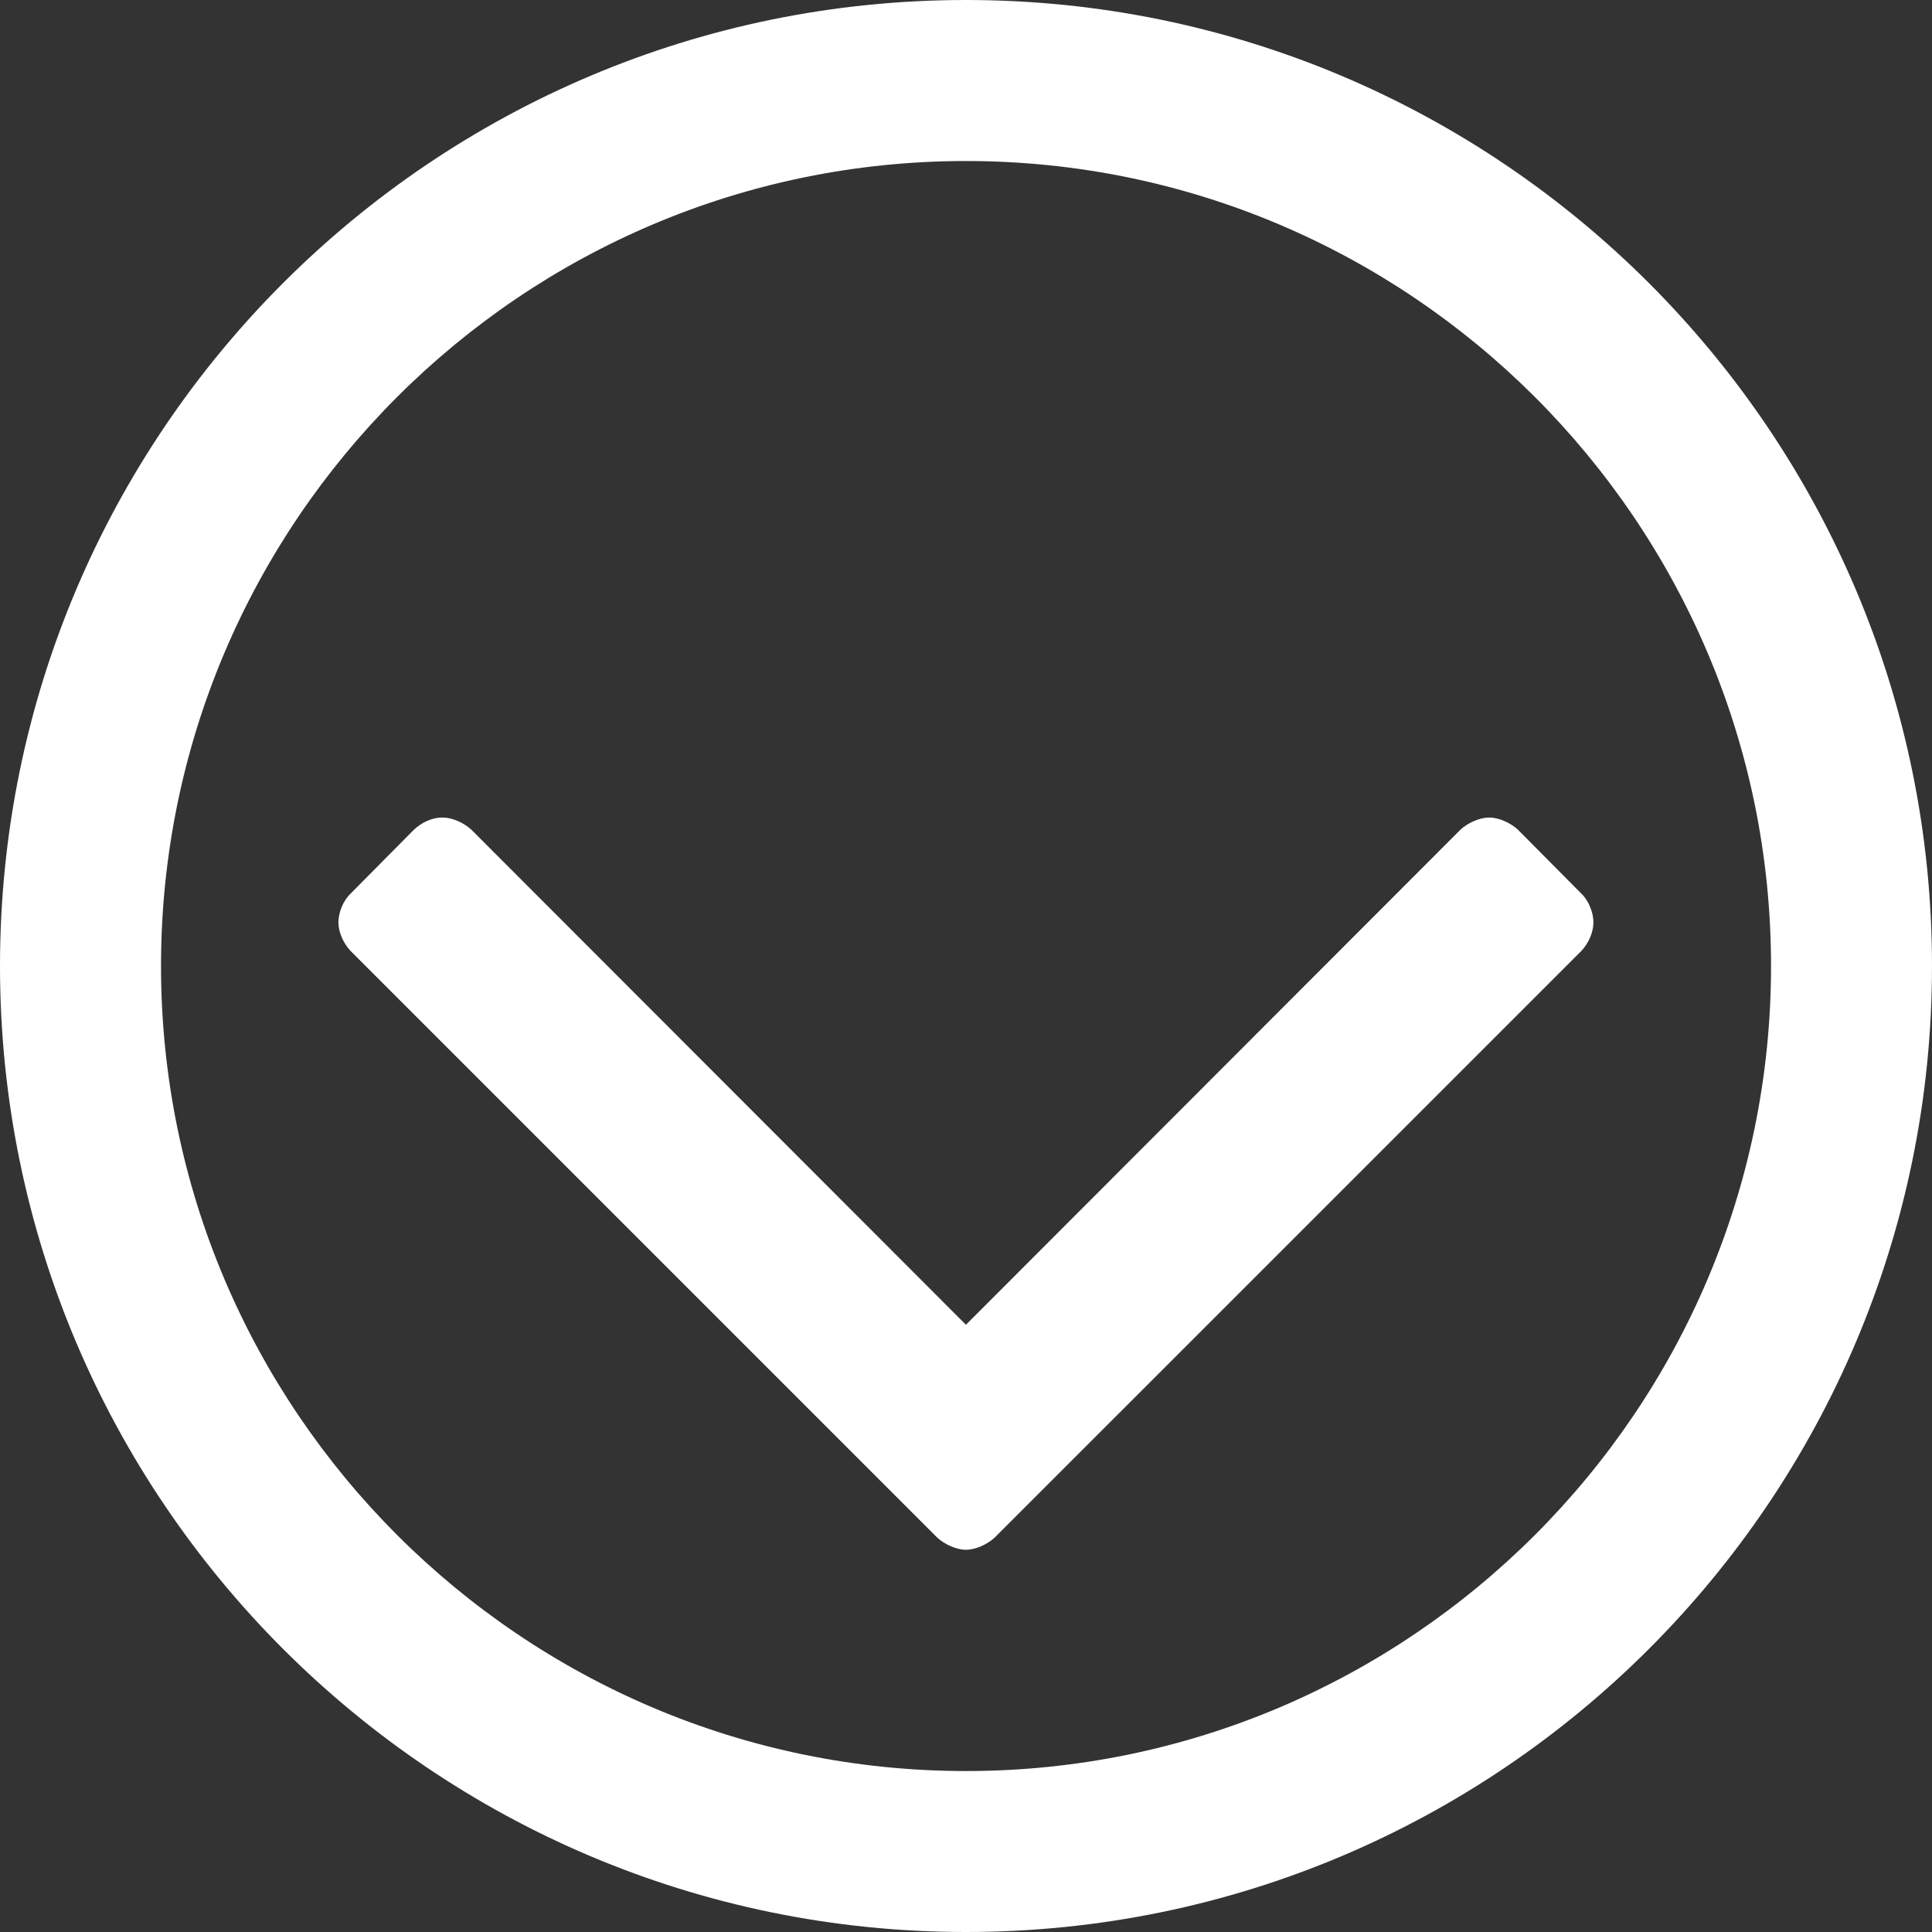 <?xml version="1.0" encoding="utf-8"?>
<!-- Generator: Adobe Illustrator 16.0.3, SVG Export Plug-In . SVG Version: 6.00 Build 0)  -->
<svg version="1.2" baseProfile="tiny" id="Layer_1" xmlns="http://www.w3.org/2000/svg" xmlns:xlink="http://www.w3.org/1999/xlink"
	 x="0px" y="0px" width="32px" height="32px" viewBox="0 0 32 32" xml:space="preserve">
<rect x="0" y="0" width="32" height="32" fill="#333333" stroke="none"/>
<g>
	<path fill="#FFFFFF" d="M16,32C7.169,32,0,24.831,0,16S7.169,0,16,0s16,7.169,16,16S24.831,32,16,32z M2.667,16
		c0,7.351,5.981,13.334,13.333,13.334c7.351,0,13.334-5.983,13.334-13.334c0-7.352-5.983-13.333-13.334-13.333
		C8.648,2.667,2.667,8.648,2.667,16z"/>
	<path fill="#FFFFFF" d="M26.192,15.751l-9.718,9.717c-0.119,0.109-0.311,0.201-0.475,0.201s-0.356-0.092-0.475-0.201l-9.717-9.717
		c-0.119-0.127-0.202-0.31-0.202-0.475c0-0.164,0.083-0.365,0.202-0.475l1.049-1.059c0.119-0.11,0.284-0.201,0.476-0.201
		c0.164,0,0.356,0.091,0.475,0.201l8.192,8.2l8.191-8.2c0.119-0.11,0.311-0.201,0.476-0.201c0.164,0,0.356,0.091,0.475,0.201
		l1.051,1.059c0.118,0.11,0.2,0.311,0.2,0.475C26.393,15.441,26.311,15.624,26.192,15.751z"/>
</g>
</svg>
